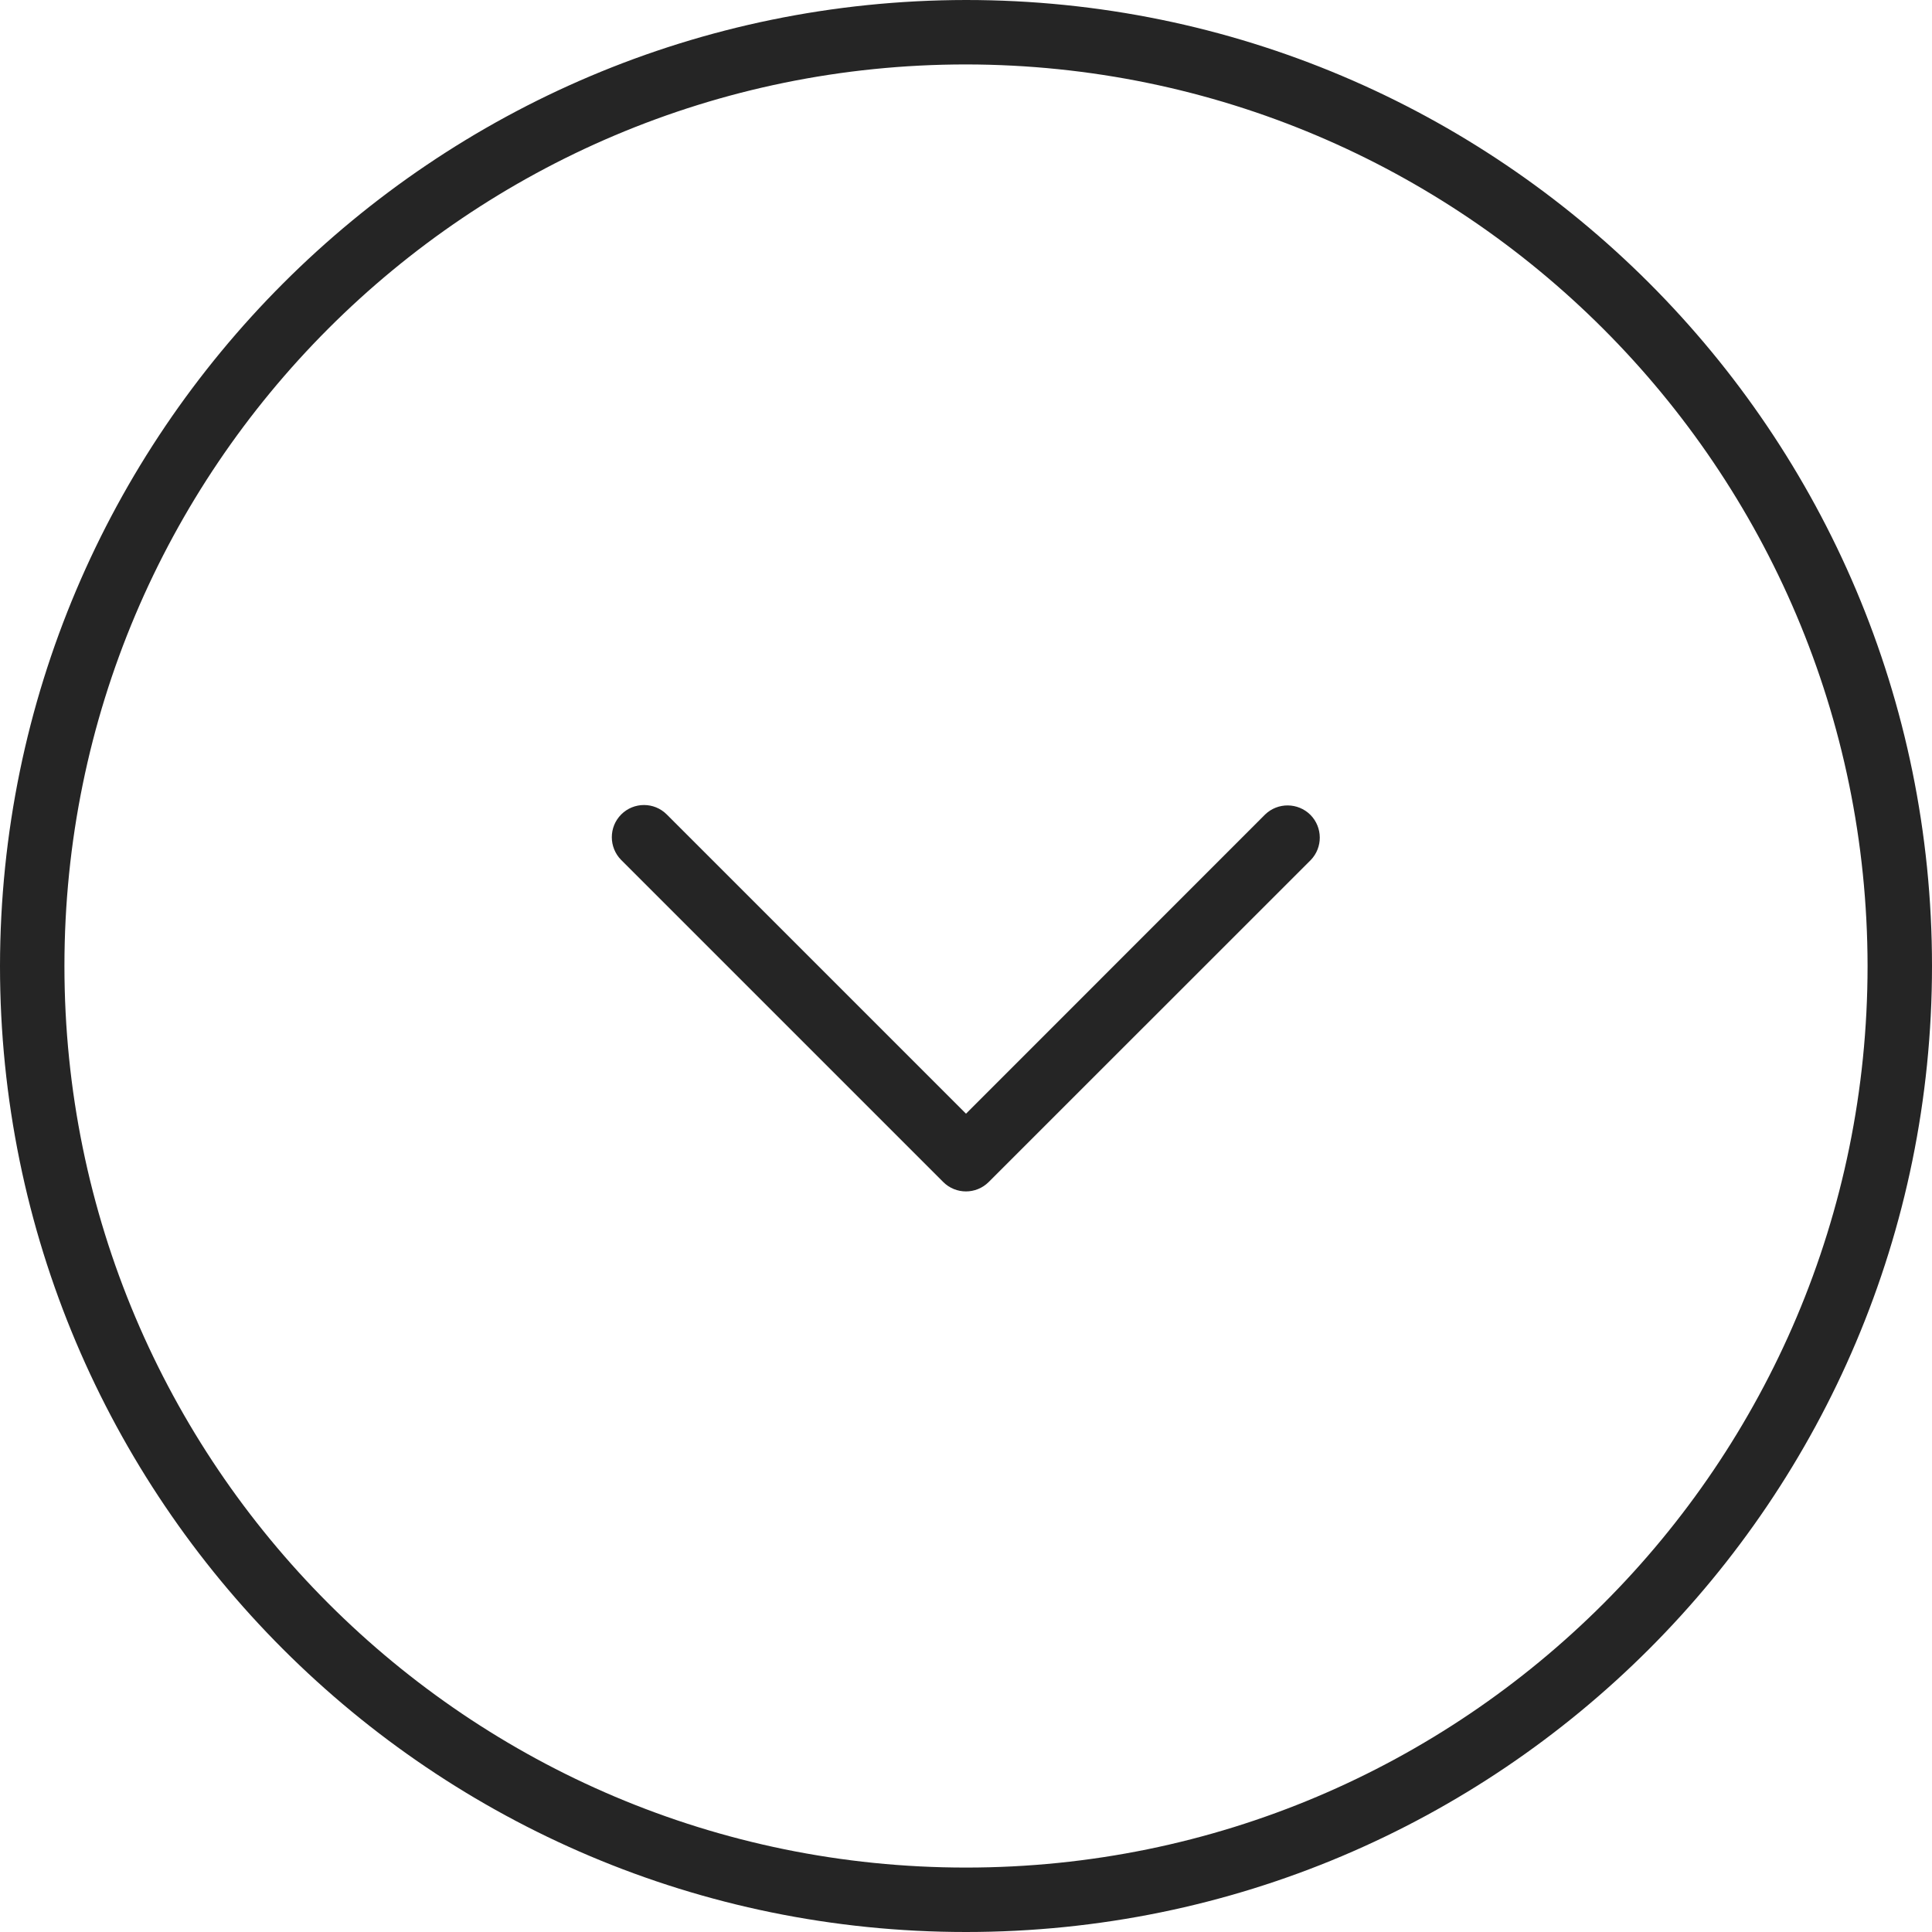 <svg width="20" height="20" viewBox="0 0 20 20" fill="none" xmlns="http://www.w3.org/2000/svg">
<g clip-path="url(#clip0)">
<path d="M-4.37114e-07 10C-1.95705e-07 15.523 4.477 20 10 20C15.523 20 20 15.523 20 10C20 4.477 15.523 -6.78523e-07 10 -4.37114e-07C4.48 0.006 0.006 4.48 -4.37114e-07 10ZM19.333 10C19.333 15.155 15.155 19.333 10 19.333C4.845 19.333 0.667 15.155 0.667 10C0.667 4.845 4.845 0.667 10 0.667C15.152 0.673 19.328 4.848 19.333 10Z" fill="#252525"/>
<path d="M6.431 8.431C6.301 8.561 6.301 8.772 6.431 8.903L9.764 12.236C9.894 12.366 10.105 12.366 10.235 12.236L13.569 8.903C13.695 8.772 13.693 8.564 13.565 8.435C13.436 8.307 13.228 8.305 13.097 8.431L10 11.529L6.902 8.431C6.772 8.301 6.561 8.301 6.431 8.431Z" fill="#252525"/>
</g>
<defs>
<clipPath id="clip0">
<rect width="20" height="20" fill="white" transform="translate(0 20) rotate(-90)"/>
</clipPath>
</defs>
</svg>
